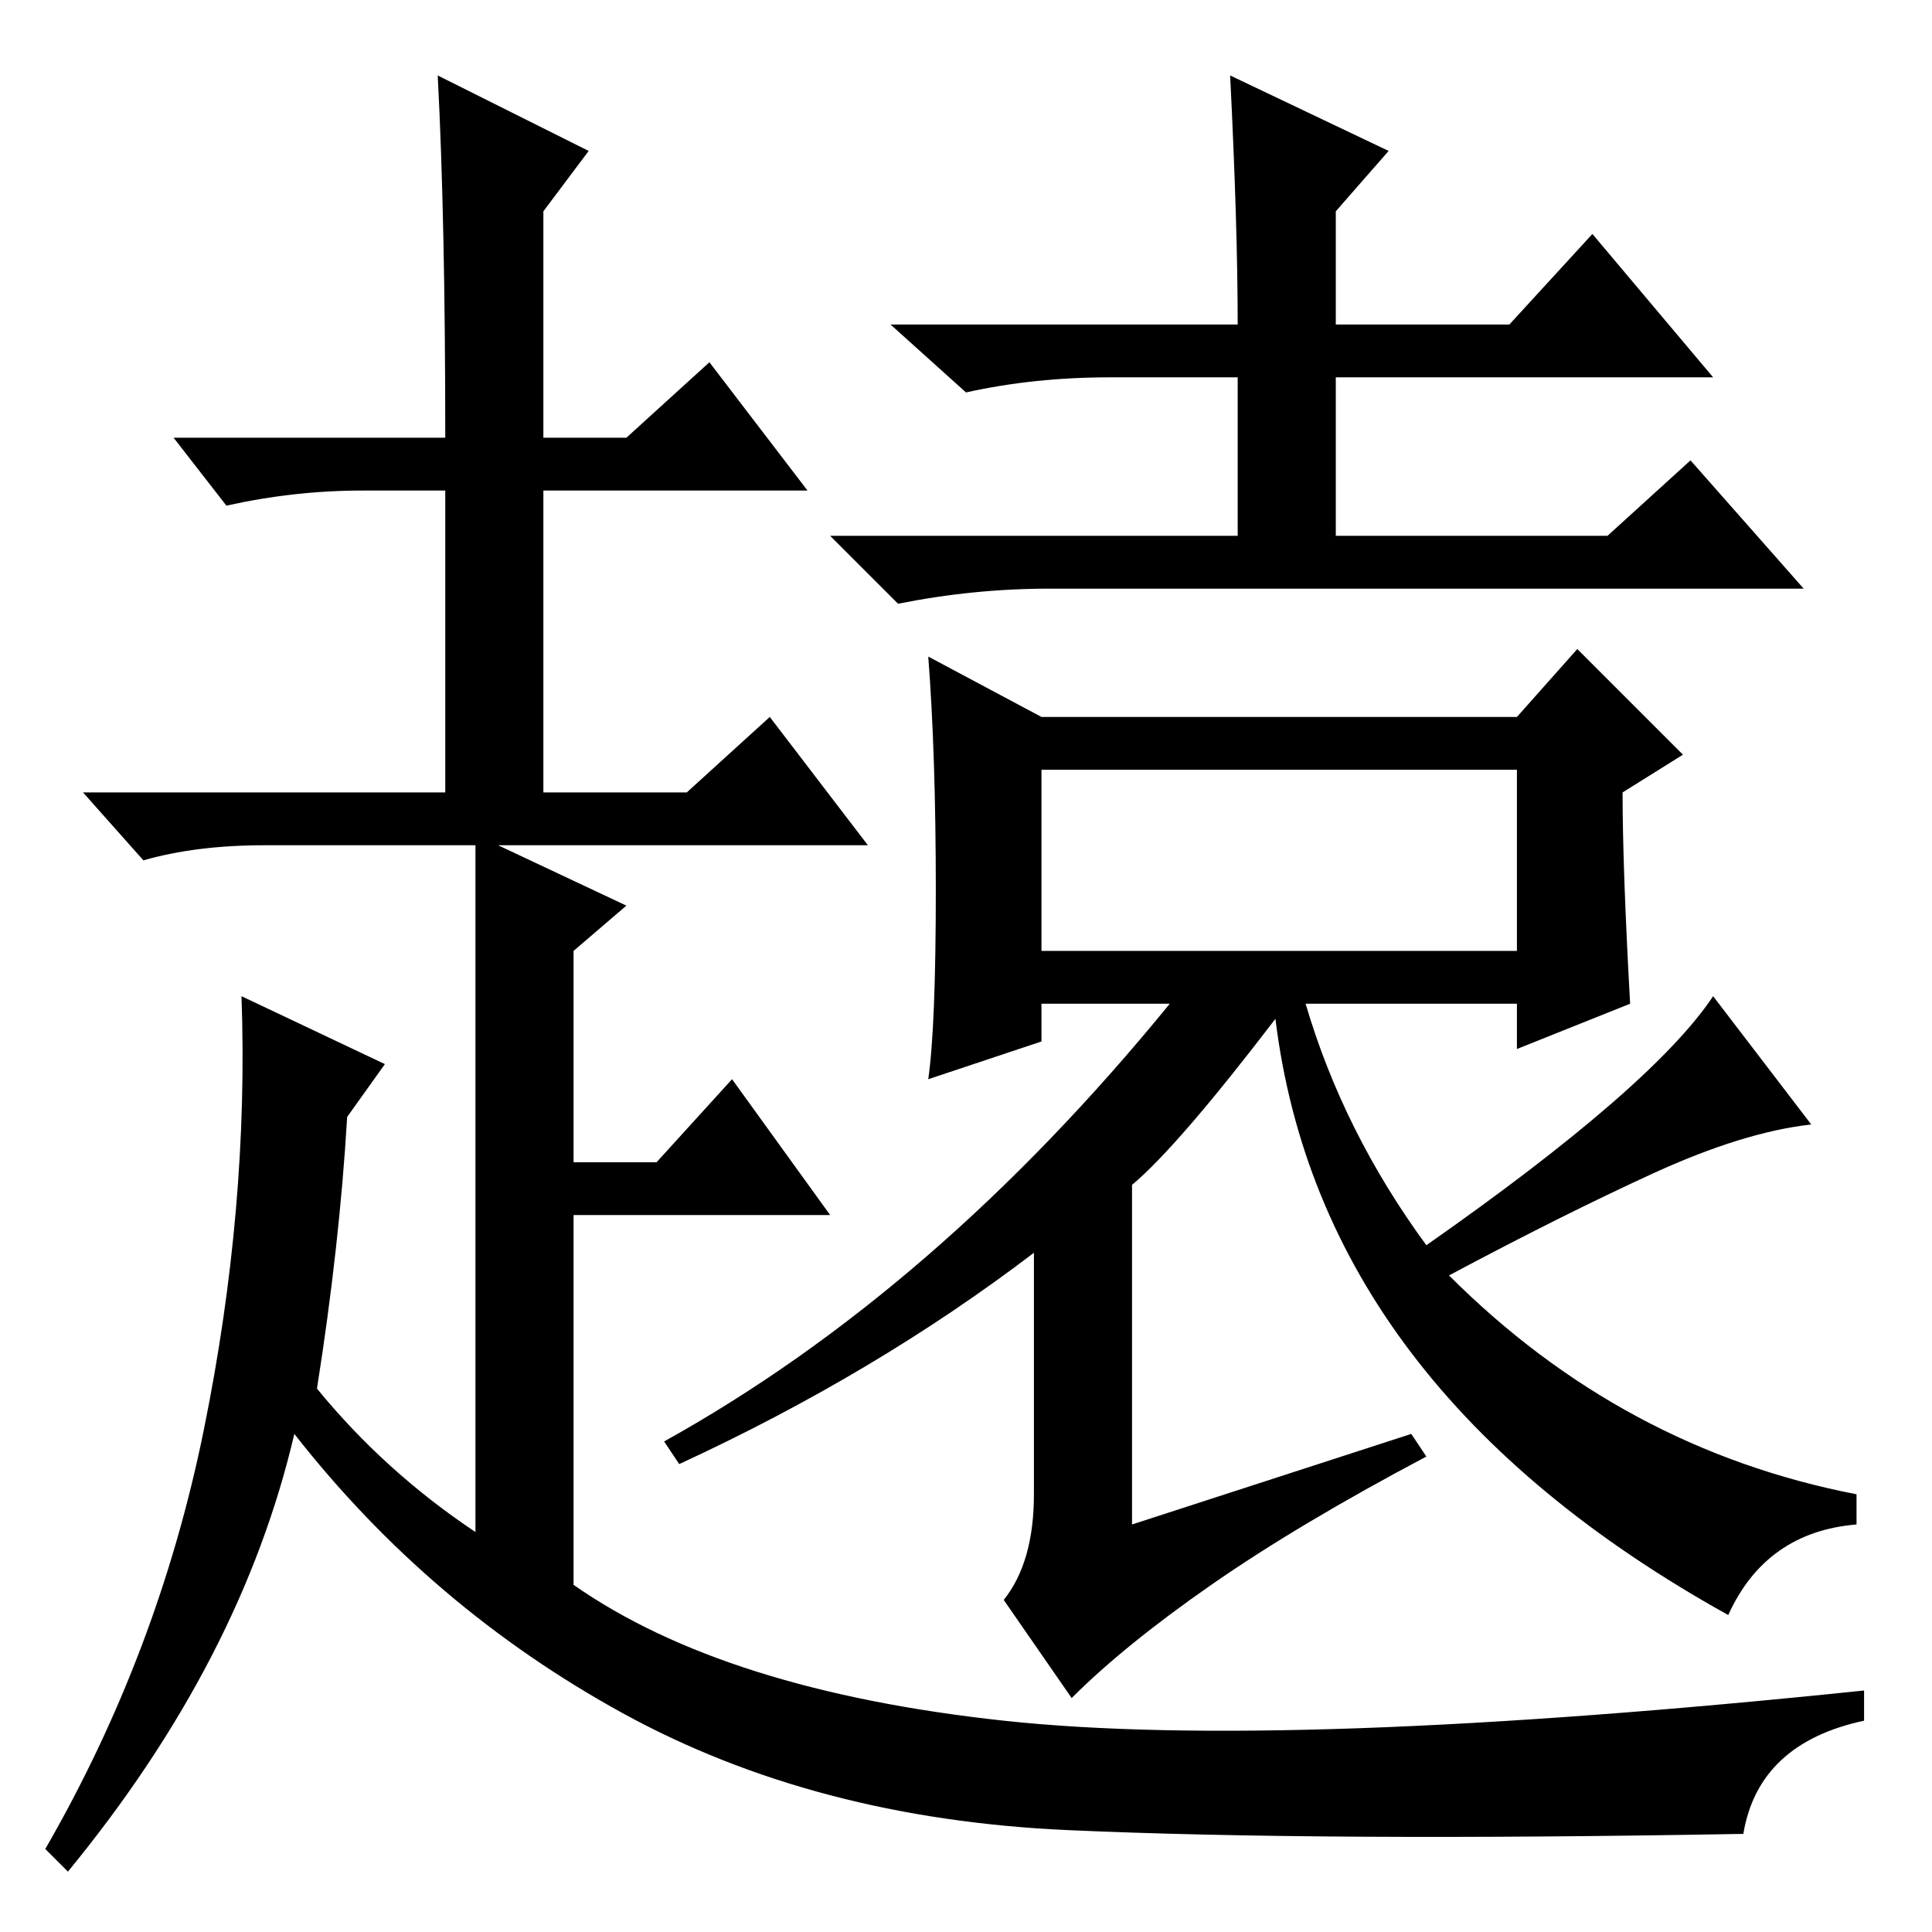 <?xml version="1.0" standalone="no"?>
<!DOCTYPE svg PUBLIC "-//W3C//DTD SVG 1.1//EN" "http://www.w3.org/Graphics/SVG/1.1/DTD/svg11.dtd" >
<svg xmlns="http://www.w3.org/2000/svg" xmlns:xlink="http://www.w3.org/1999/xlink" version="1.1" viewBox="0 -36 256 256">
  <g transform="matrix(1 0 0 -1 0 220)">
   <path fill="currentColor"
d="M163 246l21 -10l-7 -8v-15h23l11 12l16 -19h-50v-21h36l11 10l15 -17h-100q-10 0 -20 -2l-9 9h54v21h-17q-10 0 -19 -2l-10 9h46q0 13 -1 33zM187 66l2 -3q-17 -9 -28.5 -17t-18.5 -15l-9 13q4 5 4 14v32q-21 -16 -47 -28l-2 3q36 20 67 58h-17v-5l-15 -5q1 7 1 25t-1 31
l15 -8h63l8 9l14 -14l-8 -5q0 -10 1 -28l-15 -6v6h-28q5 -17 16 -32q30 21 38 33l13 -17q-9 -1 -21 -6.5t-27 -13.5q23 -23 54 -29v-4q-12 -1 -17 -12q-54 30 -60 79q-13 -17 -19 -22v-45zM138 130h63v24h-63v-24zM59 198q0 29 -1 48l20 -10l-6 -8v-30h11l11 10l13 -17h-35
v-40h19l11 10l13 -17h-49l17 -8l-7 -6v-28h11l10 11l13 -18h-34v-49q20 -14 57 -18t114 4v-4q-14 -3 -16 -15q-56 -1 -89.5 0.5t-59 15.5t-43.5 37q-7 -30 -30 -58l-3 3q15 26 21 55.5t5 57.5l19 -9l-5 -7q-1 -17 -4 -36q9 -11 21 -19v58v18v15h-28q-9 0 -16 -2l-8 9h48v40
h-11q-9 0 -18 -2l-7 9h36z" />
  </g>

</svg>
